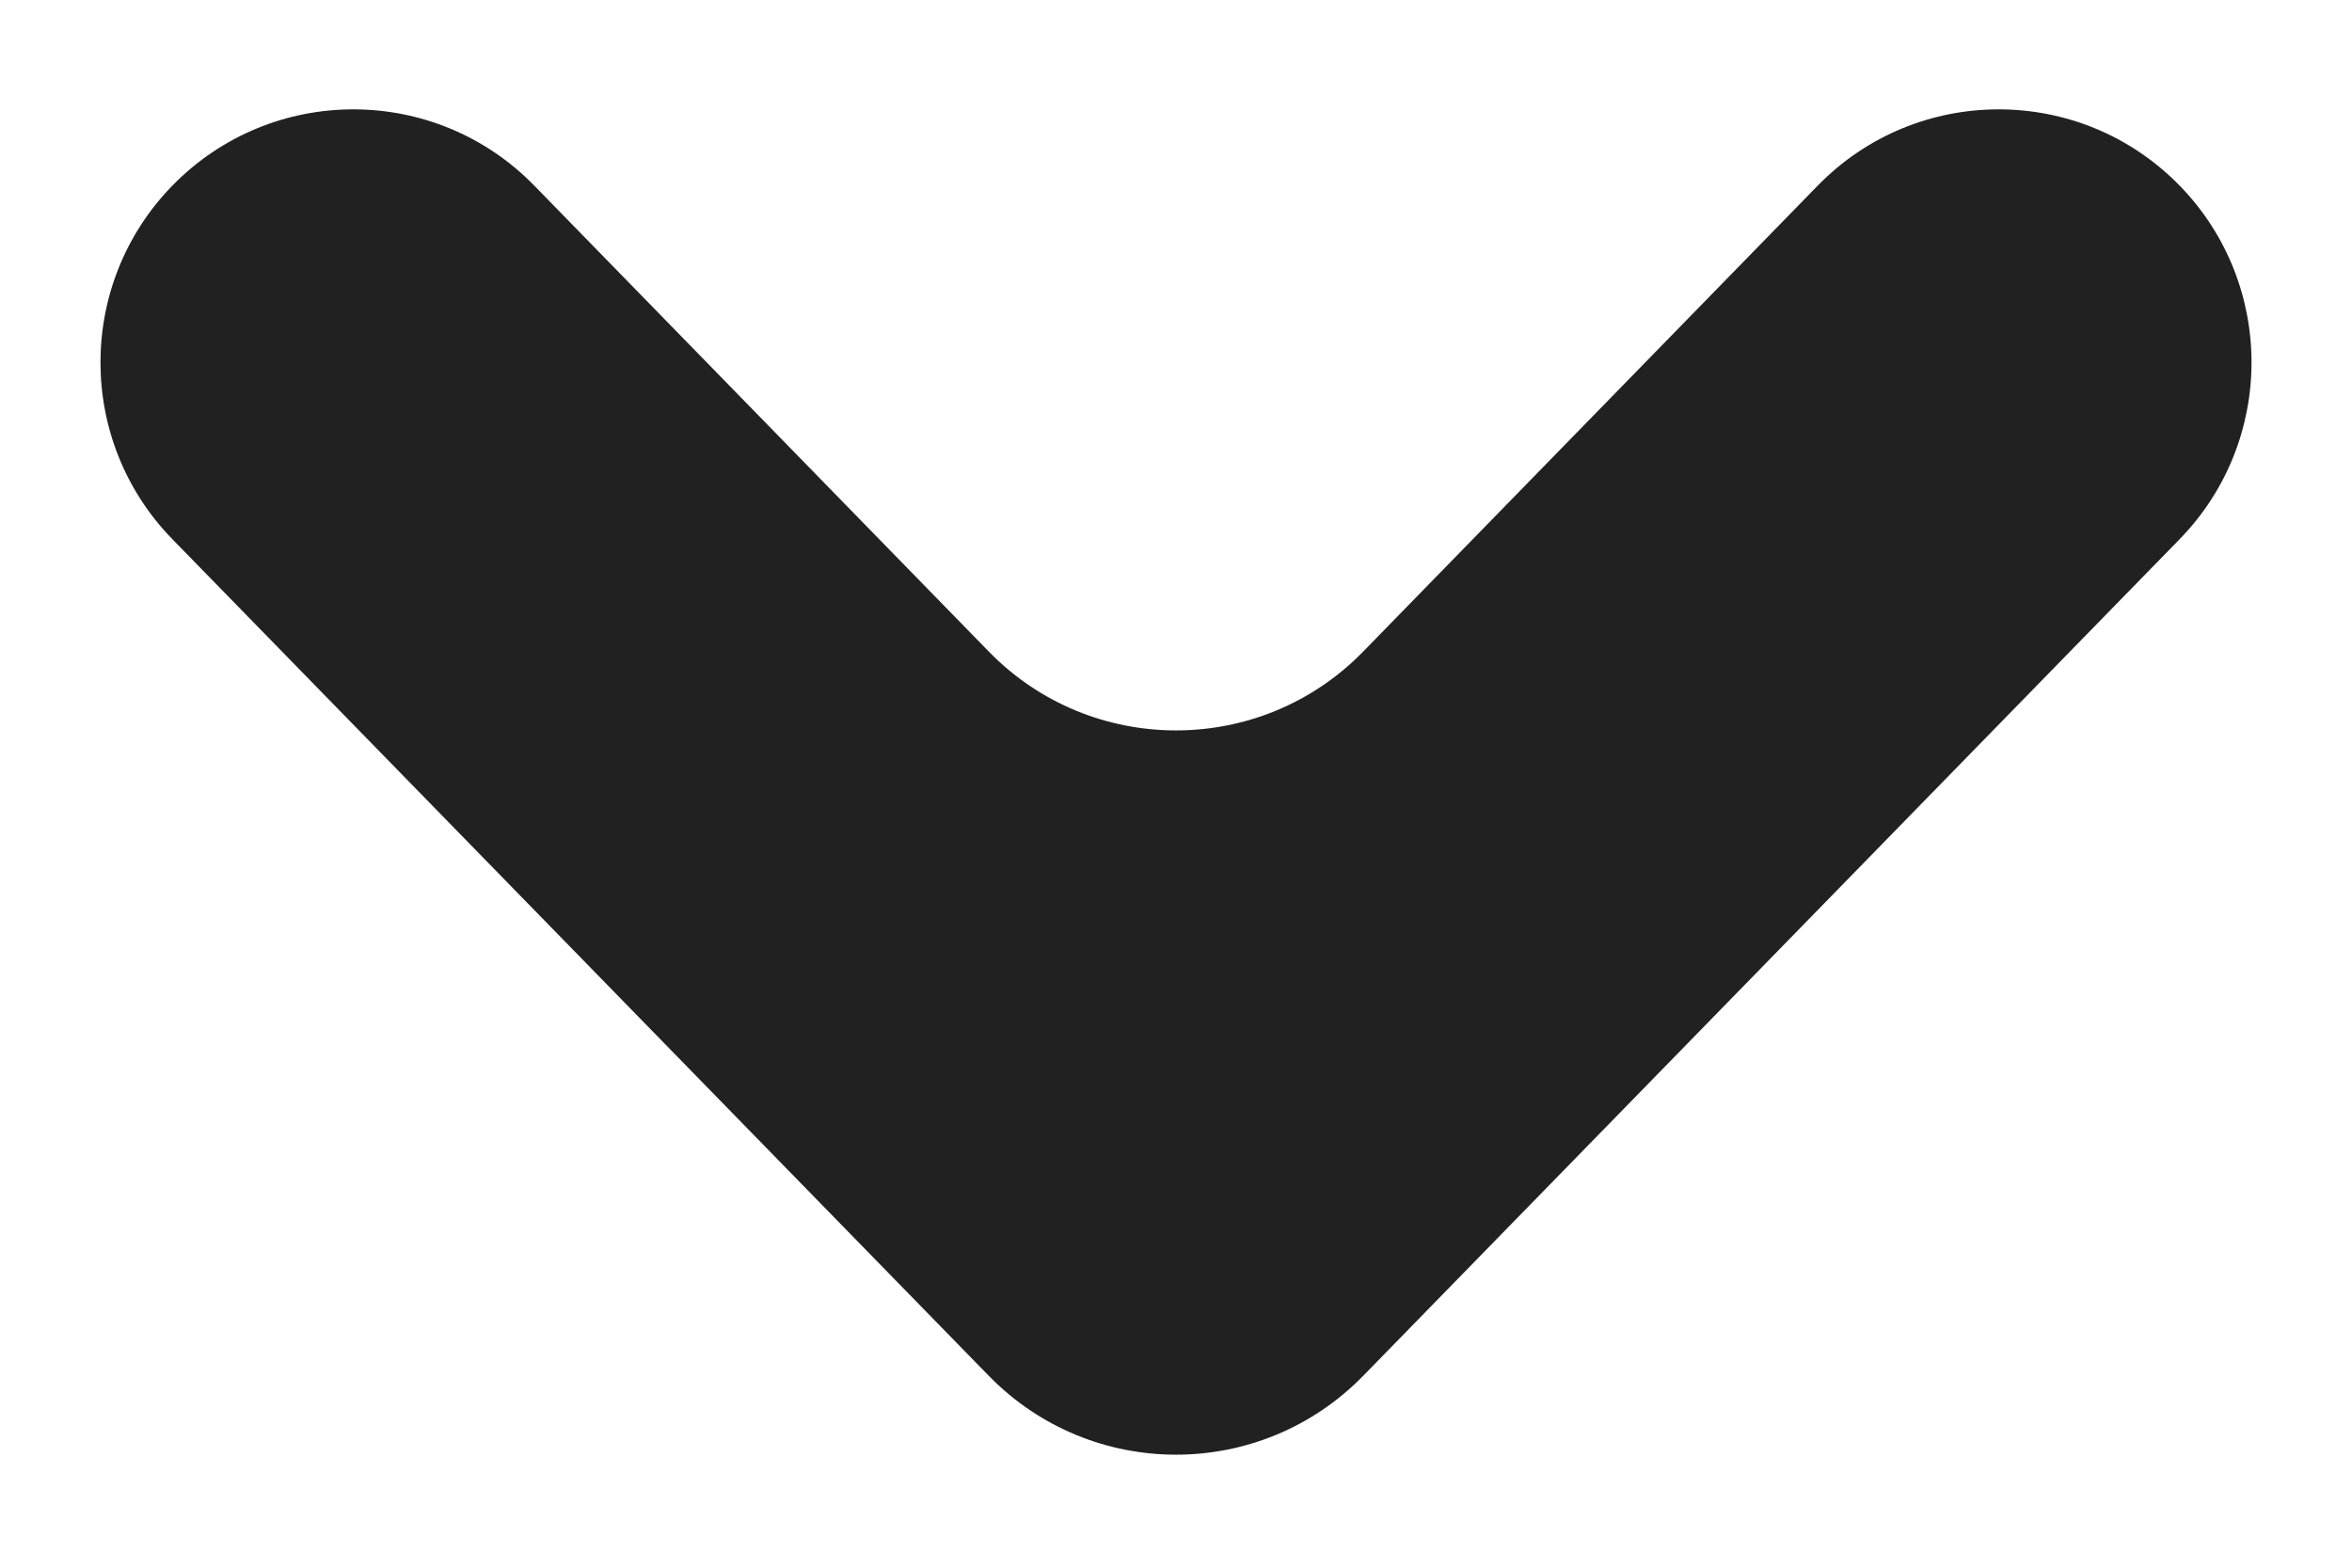 <svg width="9" height="6" viewBox="0 0 9 6" fill="none" xmlns="http://www.w3.org/2000/svg">
<path d="M8.341 0.711C7.961 0.321 7.335 0.321 6.955 0.711L5.216 2.494C4.824 2.896 4.176 2.896 3.784 2.494L2.045 0.711C1.665 0.321 1.039 0.321 0.659 0.711C0.293 1.087 0.293 1.687 0.659 2.063L3.784 5.266C4.177 5.668 4.823 5.668 5.216 5.266L8.341 2.063C8.707 1.687 8.707 1.087 8.341 0.711Z" fill="#212121"/>
</svg>

